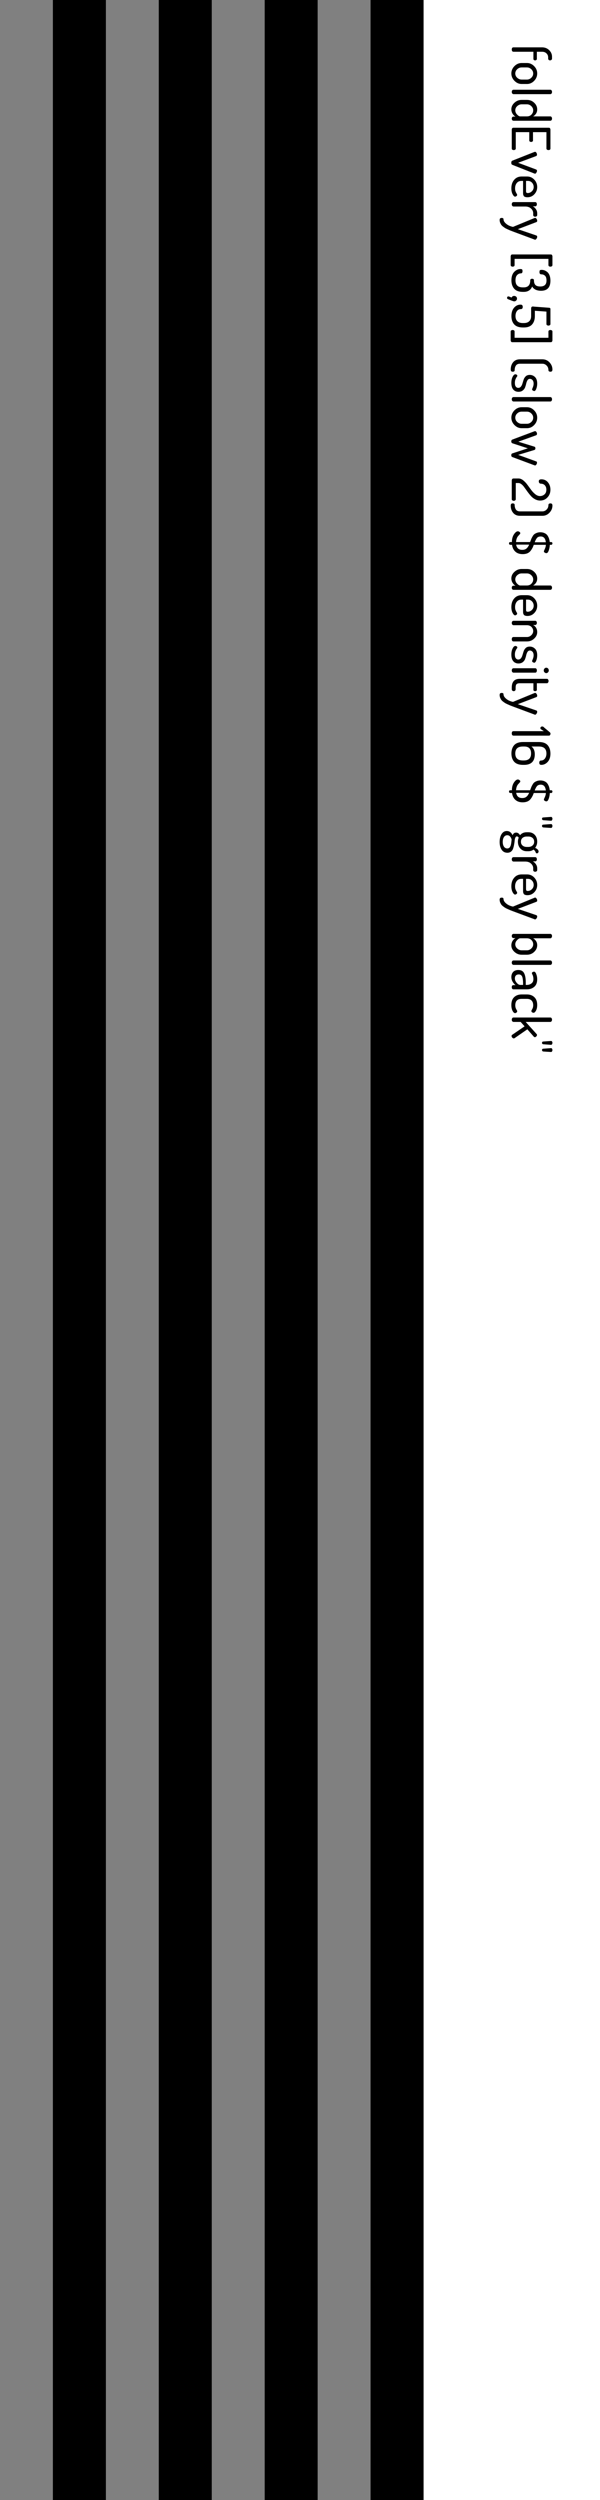 <?xml version="1.0" encoding="UTF-8"?>
<svg xmlns="http://www.w3.org/2000/svg" xmlns:xlink="http://www.w3.org/1999/xlink" width="136pt" height="566pt" viewBox="0 0 136 566" version="1.1">
<g id="surface245">
<path style=" stroke:none;fill-rule:nonzero;fill:rgb(0%,0%,0%);fill-opacity:1;" d="M 0 0 L 96 0 L 96 566 L 0 566 Z M 0 0 "/>
<path style=" stroke:none;fill-rule:nonzero;fill:rgb(50.196%,50.196%,50.196%);fill-opacity:1;" d="M 0 0 L 12 0 L 12 566 L 0 566 Z M 0 0 "/>
<path style=" stroke:none;fill-rule:nonzero;fill:rgb(0%,0%,0%);fill-opacity:1;" d="M 12 0 L 24 0 L 24 566 L 12 566 Z M 12 0 "/>
<path style=" stroke:none;fill-rule:nonzero;fill:rgb(50.196%,50.196%,50.196%);fill-opacity:1;" d="M 24 0 L 36 0 L 36 566 L 24 566 Z M 24 0 "/>
<path style=" stroke:none;fill-rule:nonzero;fill:rgb(0%,0%,0%);fill-opacity:1;" d="M 36 0 L 48 0 L 48 566 L 36 566 Z M 36 0 "/>
<path style=" stroke:none;fill-rule:nonzero;fill:rgb(50.196%,50.196%,50.196%);fill-opacity:1;" d="M 48 0 L 60 0 L 60 566 L 48 566 Z M 48 0 "/>
<path style=" stroke:none;fill-rule:nonzero;fill:rgb(0%,0%,0%);fill-opacity:1;" d="M 60 0 L 72 0 L 72 566 L 60 566 Z M 60 0 "/>
<path style=" stroke:none;fill-rule:nonzero;fill:rgb(50.196%,50.196%,50.196%);fill-opacity:1;" d="M 72 0 L 84 0 L 84 566 L 72 566 Z M 72 0 "/>
<path style=" stroke:none;fill-rule:nonzero;fill:rgb(0%,0%,0%);fill-opacity:1;" d="M 84 0 L 96 0 L 96 566 L 84 566 Z M 84 0 "/>
<path style=" stroke:none;fill-rule:nonzero;fill:rgb(0%,0%,0%);fill-opacity:1;" d="M 116.344 10.719 L 122.875 10.719 C 123.5 10.719 124.031 10.926 124.469 11.344 C 124.906 11.77 125.125 12.27 125.125 12.844 L 125.125 13.266 C 125.125 13.391 125.078 13.488 124.984 13.562 C 124.898 13.633 124.797 13.672 124.672 13.672 C 124.555 13.672 124.457 13.633 124.375 13.562 C 124.289 13.488 124.25 13.391 124.25 13.266 L 124.25 13.016 C 124.25 12.641 124.125 12.332 123.875 12.094 C 123.625 11.852 123.316 11.727 122.953 11.719 L 121.688 11.719 L 121.688 13.359 C 121.688 13.453 121.645 13.523 121.562 13.578 C 121.488 13.641 121.398 13.672 121.297 13.672 C 121.191 13.672 121.098 13.641 121.016 13.578 C 120.941 13.523 120.906 13.453 120.906 13.359 L 120.906 11.719 L 116.344 11.719 C 116.25 11.719 116.164 11.664 116.094 11.562 C 116.031 11.469 116 11.348 116 11.203 C 116 11.066 116.031 10.953 116.094 10.859 C 116.156 10.766 116.238 10.719 116.344 10.719 Z M 118.234 14.266 L 119.453 14.266 C 120.066 14.266 120.602 14.5 121.062 14.969 C 121.531 15.438 121.766 15.988 121.766 16.625 C 121.766 17.27 121.535 17.828 121.078 18.297 C 120.617 18.773 120.078 19.016 119.453 19.016 L 118.234 19.016 C 117.617 19.016 117.078 18.773 116.609 18.297 C 116.141 17.816 115.906 17.258 115.906 16.625 C 115.906 16 116.141 15.445 116.609 14.969 C 117.078 14.5 117.617 14.266 118.234 14.266 Z M 118.234 15.266 C 117.859 15.266 117.523 15.398 117.234 15.672 C 116.941 15.941 116.797 16.266 116.797 16.641 C 116.797 17.016 116.941 17.336 117.234 17.609 C 117.535 17.879 117.867 18.016 118.234 18.016 L 119.453 18.016 C 119.816 18.016 120.141 17.879 120.422 17.609 C 120.711 17.336 120.859 17.016 120.859 16.641 C 120.859 16.266 120.711 15.941 120.422 15.672 C 120.141 15.398 119.816 15.266 119.453 15.266 Z M 116.359 20.316 L 124.766 20.316 C 124.867 20.316 124.953 20.363 125.016 20.457 C 125.086 20.551 125.125 20.668 125.125 20.816 C 125.125 20.961 125.086 21.082 125.016 21.176 C 124.953 21.27 124.867 21.316 124.766 21.316 L 116.359 21.316 C 116.273 21.316 116.191 21.262 116.109 21.16 C 116.035 21.066 116 20.949 116 20.816 C 116 20.68 116.035 20.559 116.109 20.457 C 116.18 20.363 116.266 20.316 116.359 20.316 Z M 118.234 22.617 L 119.453 22.617 C 120.086 22.617 120.629 22.828 121.078 23.258 C 121.535 23.684 121.766 24.188 121.766 24.773 C 121.766 25.137 121.676 25.453 121.5 25.727 C 121.32 25.996 121.102 26.203 120.844 26.352 L 124.766 26.352 C 124.867 26.352 124.953 26.398 125.016 26.492 C 125.086 26.586 125.125 26.703 125.125 26.852 C 125.125 26.996 125.086 27.109 125.016 27.195 C 124.953 27.289 124.867 27.336 124.766 27.336 L 116.359 27.336 C 116.266 27.336 116.18 27.289 116.109 27.195 C 116.035 27.102 116 26.984 116 26.852 C 116 26.727 116.035 26.617 116.109 26.523 C 116.18 26.438 116.266 26.398 116.359 26.398 L 116.844 26.398 C 116.582 26.262 116.359 26.039 116.172 25.727 C 115.996 25.422 115.906 25.094 115.906 24.742 C 115.906 24.18 116.141 23.684 116.609 23.258 C 117.078 22.828 117.617 22.617 118.234 22.617 Z M 118.234 23.617 C 117.867 23.617 117.535 23.75 117.234 24.023 C 116.941 24.293 116.797 24.609 116.797 24.977 C 116.797 25.328 116.93 25.648 117.203 25.93 C 117.473 26.211 117.707 26.352 117.906 26.352 L 119.453 26.352 C 119.867 26.352 120.207 26.211 120.469 25.93 C 120.727 25.656 120.859 25.344 120.859 24.992 C 120.859 24.617 120.711 24.293 120.422 24.023 C 120.141 23.75 119.816 23.617 119.453 23.617 Z M 116.359 28.918 L 124.406 28.918 C 124.52 28.918 124.609 28.957 124.672 29.043 C 124.734 29.137 124.766 29.246 124.766 29.371 L 124.766 33.637 C 124.766 33.75 124.723 33.832 124.641 33.887 C 124.555 33.949 124.453 33.98 124.328 33.98 C 124.203 33.98 124.094 33.949 124 33.887 C 123.906 33.824 123.859 33.738 123.859 33.637 L 123.859 29.918 L 120.812 29.918 L 120.812 31.793 C 120.812 31.895 120.77 31.98 120.688 32.043 C 120.602 32.105 120.5 32.137 120.375 32.137 C 120.27 32.137 120.176 32.105 120.094 32.043 C 120.008 31.988 119.969 31.906 119.969 31.793 L 119.969 29.918 L 116.906 29.918 L 116.906 33.637 C 116.906 33.738 116.859 33.824 116.766 33.887 C 116.68 33.949 116.57 33.98 116.438 33.98 C 116.32 33.98 116.219 33.949 116.125 33.887 C 116.039 33.832 116 33.75 116 33.637 L 116 29.371 C 116 29.246 116.031 29.137 116.094 29.043 C 116.156 28.957 116.242 28.918 116.359 28.918 Z M 121.281 34.367 C 121.395 34.367 121.492 34.434 121.578 34.57 C 121.672 34.715 121.719 34.859 121.719 35.008 C 121.719 35.172 121.648 35.281 121.516 35.336 L 117.438 36.852 L 121.469 38.352 C 121.633 38.414 121.719 38.523 121.719 38.68 C 121.719 38.805 121.672 38.938 121.578 39.086 C 121.492 39.242 121.395 39.32 121.281 39.32 C 121.219 39.32 121.156 39.305 121.094 39.273 L 116.109 37.305 C 115.965 37.242 115.891 37.09 115.891 36.852 C 115.891 36.602 115.965 36.445 116.109 36.383 L 121.094 34.414 C 121.188 34.383 121.25 34.367 121.281 34.367 Z M 118.234 39.957 L 119.484 39.957 C 120.109 39.957 120.645 40.191 121.094 40.66 C 121.539 41.129 121.766 41.691 121.766 42.348 C 121.766 42.973 121.551 43.512 121.125 43.973 C 120.707 44.43 120.18 44.66 119.547 44.66 C 119.316 44.66 119.129 44.629 118.984 44.566 C 118.848 44.512 118.75 44.43 118.688 44.316 C 118.633 44.199 118.598 44.09 118.578 43.988 C 118.566 43.895 118.562 43.758 118.562 43.582 L 118.562 40.957 L 118.203 40.957 C 117.754 40.957 117.398 41.113 117.141 41.426 C 116.879 41.746 116.75 42.16 116.75 42.66 C 116.75 42.93 116.785 43.16 116.859 43.348 C 116.941 43.543 117.02 43.699 117.094 43.816 C 117.176 43.941 117.219 44.039 117.219 44.113 C 117.219 44.227 117.164 44.32 117.062 44.395 C 116.957 44.477 116.852 44.52 116.75 44.52 C 116.57 44.52 116.383 44.336 116.188 43.973 C 116 43.605 115.906 43.16 115.906 42.629 C 115.906 41.848 116.117 41.207 116.547 40.707 C 116.973 40.207 117.535 39.957 118.234 39.957 Z M 119.234 40.957 L 119.234 43.176 C 119.234 43.383 119.258 43.523 119.312 43.598 C 119.363 43.668 119.461 43.707 119.609 43.707 C 119.973 43.707 120.289 43.57 120.562 43.301 C 120.832 43.039 120.969 42.723 120.969 42.348 C 120.969 41.961 120.844 41.633 120.594 41.363 C 120.344 41.09 120.031 40.957 119.656 40.957 Z M 116.359 45.754 L 121.344 45.754 C 121.445 45.754 121.531 45.801 121.594 45.895 C 121.656 45.988 121.688 46.105 121.688 46.254 C 121.688 46.379 121.656 46.48 121.594 46.566 C 121.531 46.66 121.445 46.707 121.344 46.707 L 120.781 46.707 C 121.051 46.852 121.281 47.066 121.469 47.348 C 121.664 47.629 121.766 47.941 121.766 48.285 L 121.766 48.691 C 121.766 48.793 121.719 48.883 121.625 48.957 C 121.531 49.027 121.422 49.066 121.297 49.066 C 121.18 49.066 121.078 49.027 120.984 48.957 C 120.898 48.883 120.859 48.793 120.859 48.691 L 120.859 48.285 C 120.859 47.867 120.691 47.508 120.359 47.207 C 120.035 46.902 119.613 46.754 119.094 46.754 L 116.359 46.754 C 116.273 46.754 116.191 46.699 116.109 46.598 C 116.035 46.504 116 46.387 116 46.254 C 116 46.117 116.035 45.996 116.109 45.895 C 116.18 45.801 116.266 45.754 116.359 45.754 Z M 121.281 49.32 C 121.406 49.32 121.516 49.391 121.609 49.539 C 121.711 49.684 121.766 49.828 121.766 49.977 C 121.766 50.141 121.695 50.246 121.562 50.289 L 117.375 51.883 L 121.562 53.305 C 121.695 53.367 121.766 53.469 121.766 53.617 C 121.766 53.75 121.711 53.891 121.609 54.039 C 121.516 54.195 121.398 54.273 121.266 54.273 C 121.223 54.273 121.18 54.258 121.141 54.227 L 116.266 52.414 L 115.656 52.18 C 115.555 52.137 115.367 52.055 115.094 51.93 C 114.824 51.812 114.625 51.715 114.5 51.633 C 114.375 51.559 114.219 51.449 114.031 51.305 C 113.836 51.156 113.695 51.016 113.609 50.883 C 113.516 50.746 113.434 50.586 113.359 50.398 C 113.289 50.211 113.25 50.012 113.25 49.805 C 113.25 49.492 113.402 49.336 113.703 49.336 C 113.984 49.336 114.125 49.43 114.125 49.617 C 114.125 49.98 114.328 50.328 114.734 50.664 C 115.141 51.008 115.656 51.242 116.281 51.367 L 121.141 49.367 C 121.191 49.336 121.238 49.32 121.281 49.32 Z M 116.094 57.605 L 124.875 57.605 C 124.977 57.605 125.062 57.652 125.125 57.746 C 125.188 57.84 125.219 57.941 125.219 58.059 L 125.219 60.027 C 125.219 60.129 125.172 60.215 125.078 60.277 C 124.992 60.34 124.891 60.371 124.766 60.371 C 124.641 60.371 124.531 60.34 124.438 60.277 C 124.352 60.215 124.312 60.129 124.312 60.027 L 124.312 58.605 L 116.641 58.605 L 116.641 60.027 C 116.641 60.129 116.598 60.215 116.516 60.277 C 116.43 60.34 116.32 60.371 116.188 60.371 C 116.07 60.371 115.977 60.34 115.891 60.277 C 115.797 60.215 115.75 60.129 115.75 60.027 L 115.75 58.059 C 115.75 57.941 115.781 57.84 115.844 57.746 C 115.906 57.652 115.992 57.605 116.094 57.605 Z M 117.969 60.906 C 118.156 60.906 118.281 60.938 118.344 61 C 118.406 61.07 118.438 61.195 118.438 61.375 C 118.438 61.562 118.406 61.691 118.344 61.766 C 118.281 61.848 118.18 61.891 118.047 61.891 C 117.734 61.891 117.453 62.02 117.203 62.281 C 116.961 62.539 116.844 62.938 116.844 63.469 C 116.844 64.531 117.395 65.062 118.5 65.062 L 118.719 65.062 C 119.695 65.062 120.188 64.531 120.188 63.469 C 120.188 63.227 120.328 63.109 120.609 63.109 C 120.891 63.109 121.031 63.227 121.031 63.469 C 121.031 63.926 121.133 64.27 121.344 64.5 C 121.551 64.738 121.926 64.859 122.469 64.859 C 123.406 64.859 123.875 64.41 123.875 63.516 C 123.875 62.992 123.758 62.629 123.531 62.422 C 123.301 62.211 123.031 62.109 122.719 62.109 C 122.426 62.109 122.281 61.945 122.281 61.625 C 122.281 61.406 122.312 61.258 122.375 61.188 C 122.445 61.125 122.582 61.094 122.781 61.094 C 122.988 61.094 123.195 61.129 123.406 61.203 C 123.625 61.285 123.836 61.41 124.047 61.578 C 124.254 61.742 124.426 61.992 124.562 62.328 C 124.695 62.672 124.766 63.07 124.766 63.531 C 124.766 65.062 124.055 65.828 122.641 65.828 C 122.141 65.828 121.711 65.738 121.359 65.562 C 121.016 65.383 120.77 65.148 120.625 64.859 C 120.301 65.672 119.664 66.078 118.719 66.078 L 118.5 66.078 C 117.613 66.078 116.961 65.836 116.547 65.359 C 116.129 64.879 115.922 64.25 115.922 63.469 C 115.922 62.633 116.129 62 116.547 61.562 C 116.973 61.125 117.445 60.906 117.969 60.906 Z M 116.547 66.992 C 116.723 66.992 116.875 67.047 117 67.164 C 117.125 67.277 117.188 67.422 117.188 67.602 C 117.188 67.766 117.125 67.914 117 68.039 C 116.883 68.164 116.734 68.227 116.547 68.227 C 116.41 68.227 115.93 68.055 115.094 67.711 C 114.992 67.656 114.938 67.57 114.938 67.445 C 114.938 67.352 114.965 67.266 115.016 67.195 C 115.07 67.133 115.137 67.102 115.219 67.102 C 115.273 67.102 115.32 67.105 115.359 67.117 L 115.969 67.367 C 116.07 67.117 116.266 66.992 116.547 66.992 Z M 118 68.965 C 118.32 68.965 118.484 69.129 118.484 69.465 C 118.484 69.809 118.348 69.98 118.078 69.98 C 117.691 69.98 117.391 70.125 117.172 70.418 C 116.953 70.719 116.844 71.094 116.844 71.543 C 116.844 72.051 116.984 72.441 117.266 72.715 C 117.547 72.996 117.961 73.137 118.516 73.137 L 118.75 73.137 C 119.289 73.137 119.695 72.996 119.969 72.715 C 120.25 72.441 120.391 72.059 120.391 71.559 L 120.391 69.855 C 120.391 69.543 120.52 69.387 120.781 69.387 C 120.863 69.387 120.953 69.395 121.047 69.418 L 124.406 69.668 C 124.645 69.676 124.766 69.766 124.766 69.934 L 124.766 73.387 C 124.766 73.488 124.719 73.566 124.625 73.621 C 124.539 73.684 124.438 73.715 124.312 73.715 C 124.195 73.715 124.094 73.684 124 73.621 C 123.906 73.566 123.859 73.488 123.859 73.387 L 123.859 70.543 L 121.234 70.355 L 121.234 71.559 C 121.234 72.34 121.031 72.965 120.625 73.434 C 120.227 73.902 119.602 74.137 118.75 74.137 L 118.516 74.137 C 117.629 74.137 116.973 73.902 116.547 73.434 C 116.129 72.965 115.922 72.34 115.922 71.559 C 115.922 70.754 116.125 70.121 116.531 69.652 C 116.938 69.191 117.426 68.965 118 68.965 Z M 116.188 74.707 C 116.32 74.707 116.43 74.738 116.516 74.801 C 116.598 74.863 116.641 74.945 116.641 75.051 L 116.641 76.473 L 124.312 76.473 L 124.312 75.051 C 124.312 74.945 124.352 74.863 124.438 74.801 C 124.531 74.738 124.641 74.707 124.766 74.707 C 124.891 74.707 124.992 74.738 125.078 74.801 C 125.172 74.863 125.219 74.945 125.219 75.051 L 125.219 77.02 C 125.219 77.145 125.188 77.246 125.125 77.332 C 125.062 77.426 124.977 77.473 124.875 77.473 L 116.094 77.473 C 115.992 77.473 115.906 77.426 115.844 77.332 C 115.781 77.246 115.75 77.145 115.75 77.02 L 115.75 75.051 C 115.75 74.945 115.797 74.863 115.891 74.801 C 115.977 74.738 116.07 74.707 116.188 74.707 Z M 117.859 81.344 L 122.953 81.344 C 123.578 81.344 124.109 81.57 124.547 82.031 C 124.992 82.5 125.219 83.047 125.219 83.672 C 125.219 83.992 125.066 84.156 124.766 84.156 C 124.629 84.156 124.52 84.125 124.438 84.062 C 124.352 84 124.312 83.914 124.312 83.812 C 124.312 83.375 124.172 83.02 123.891 82.75 C 123.617 82.477 123.305 82.344 122.953 82.344 L 117.859 82.344 C 117.422 82.344 117.109 82.488 116.922 82.781 C 116.742 83.07 116.656 83.414 116.656 83.812 C 116.656 84.039 116.504 84.156 116.203 84.156 C 115.914 84.156 115.766 83.984 115.766 83.641 C 115.766 82.992 115.949 82.445 116.312 82 C 116.676 81.562 117.191 81.344 117.859 81.344 Z M 116.812 84.734 C 116.914 84.734 117.016 84.766 117.109 84.828 C 117.211 84.898 117.266 84.984 117.266 85.078 C 117.266 85.141 117.219 85.227 117.125 85.344 C 117.031 85.469 116.938 85.645 116.844 85.875 C 116.75 86.102 116.703 86.367 116.703 86.672 C 116.703 87.066 116.773 87.352 116.922 87.531 C 117.066 87.719 117.25 87.812 117.469 87.812 C 117.727 87.812 117.938 87.707 118.094 87.5 C 118.25 87.301 118.363 87.055 118.438 86.766 C 118.52 86.484 118.609 86.195 118.703 85.906 C 118.805 85.625 118.969 85.379 119.188 85.172 C 119.414 84.973 119.711 84.875 120.078 84.875 C 120.535 84.875 120.93 85.035 121.266 85.359 C 121.598 85.68 121.766 86.176 121.766 86.844 C 121.766 87.27 121.695 87.656 121.562 88 C 121.426 88.352 121.273 88.531 121.109 88.531 C 121.016 88.531 120.906 88.492 120.781 88.422 C 120.664 88.348 120.609 88.254 120.609 88.141 C 120.609 88.109 120.664 87.953 120.781 87.672 C 120.895 87.398 120.953 87.129 120.953 86.859 C 120.953 86.492 120.863 86.219 120.688 86.031 C 120.52 85.852 120.328 85.766 120.109 85.766 C 119.891 85.766 119.711 85.863 119.578 86.062 C 119.453 86.258 119.352 86.504 119.281 86.797 C 119.219 87.098 119.133 87.391 119.031 87.672 C 118.926 87.961 118.742 88.207 118.484 88.406 C 118.234 88.602 117.91 88.703 117.516 88.703 C 117.016 88.703 116.617 88.523 116.328 88.172 C 116.047 87.828 115.906 87.336 115.906 86.703 C 115.906 86.16 116 85.695 116.188 85.312 C 116.383 84.926 116.594 84.734 116.812 84.734 Z M 116.359 89.895 L 124.766 89.895 C 124.867 89.895 124.953 89.941 125.016 90.035 C 125.086 90.129 125.125 90.246 125.125 90.395 C 125.125 90.539 125.086 90.66 125.016 90.754 C 124.953 90.848 124.867 90.895 124.766 90.895 L 116.359 90.895 C 116.273 90.895 116.191 90.84 116.109 90.738 C 116.035 90.645 116 90.527 116 90.395 C 116 90.258 116.035 90.137 116.109 90.035 C 116.18 89.941 116.266 89.895 116.359 89.895 Z M 118.234 92.191 L 119.453 92.191 C 120.066 92.191 120.602 92.426 121.062 92.895 C 121.531 93.363 121.766 93.914 121.766 94.551 C 121.766 95.195 121.535 95.754 121.078 96.223 C 120.617 96.699 120.078 96.941 119.453 96.941 L 118.234 96.941 C 117.617 96.941 117.078 96.699 116.609 96.223 C 116.141 95.742 115.906 95.184 115.906 94.551 C 115.906 93.926 116.141 93.371 116.609 92.895 C 117.078 92.426 117.617 92.191 118.234 92.191 Z M 118.234 93.191 C 117.859 93.191 117.523 93.324 117.234 93.598 C 116.941 93.867 116.797 94.191 116.797 94.566 C 116.797 94.941 116.941 95.262 117.234 95.535 C 117.535 95.805 117.867 95.941 118.234 95.941 L 119.453 95.941 C 119.816 95.941 120.141 95.805 120.422 95.535 C 120.711 95.262 120.859 94.941 120.859 94.566 C 120.859 94.191 120.711 93.867 120.422 93.598 C 120.141 93.324 119.816 93.191 119.453 93.191 Z M 121.281 97.605 C 121.395 97.605 121.492 97.668 121.578 97.793 C 121.672 97.926 121.719 98.066 121.719 98.215 C 121.719 98.379 121.648 98.488 121.516 98.543 L 117.484 99.996 L 121.125 101.121 C 121.281 101.172 121.359 101.297 121.359 101.496 C 121.359 101.691 121.281 101.816 121.125 101.871 L 117.453 102.98 L 121.516 104.449 C 121.648 104.48 121.719 104.578 121.719 104.746 C 121.719 104.891 121.672 105.031 121.578 105.168 C 121.492 105.301 121.395 105.371 121.281 105.371 C 121.219 105.371 121.156 105.355 121.094 105.324 L 116.109 103.465 C 115.965 103.402 115.891 103.266 115.891 103.059 C 115.891 102.84 115.965 102.703 116.109 102.652 L 119.641 101.496 L 116.141 100.355 C 115.977 100.293 115.891 100.145 115.891 99.918 C 115.891 99.707 115.977 99.574 116.141 99.512 L 121.094 97.652 C 121.188 97.621 121.25 97.605 121.281 97.605 Z M 116.359 108.324 L 117.531 108.324 C 117.883 108.324 118.234 108.457 118.578 108.73 C 118.93 109.012 119.25 109.344 119.531 109.73 L 120.391 110.902 C 120.672 111.285 120.984 111.613 121.328 111.887 C 121.68 112.168 122.035 112.309 122.391 112.309 C 122.773 112.309 123.113 112.184 123.406 111.934 C 123.695 111.684 123.844 111.324 123.844 110.855 C 123.844 110.449 123.727 110.121 123.5 109.871 C 123.27 109.621 122.945 109.496 122.531 109.496 C 122.426 109.496 122.332 109.441 122.25 109.34 C 122.164 109.246 122.125 109.121 122.125 108.965 C 122.125 108.66 122.32 108.512 122.719 108.512 C 123.32 108.512 123.812 108.734 124.188 109.184 C 124.57 109.641 124.766 110.199 124.766 110.855 C 124.766 111.551 124.539 112.137 124.094 112.605 C 123.656 113.082 123.102 113.324 122.438 113.324 C 122.031 113.324 121.645 113.223 121.281 113.027 C 120.914 112.828 120.602 112.582 120.344 112.293 C 120.082 112 119.828 111.684 119.578 111.34 L 118.891 110.387 C 118.691 110.094 118.473 109.848 118.234 109.652 C 117.992 109.453 117.758 109.355 117.531 109.355 L 116.906 109.355 L 116.906 113.043 C 116.906 113.137 116.859 113.215 116.766 113.277 C 116.68 113.348 116.578 113.387 116.453 113.387 C 116.336 113.387 116.234 113.348 116.141 113.277 C 116.047 113.215 116 113.137 116 113.043 L 116 108.777 C 116 108.672 116.031 108.566 116.094 108.465 C 116.164 108.371 116.254 108.324 116.359 108.324 Z M 116.203 113.961 C 116.504 113.961 116.656 114.074 116.656 114.305 C 116.656 114.699 116.742 115.043 116.922 115.336 C 117.109 115.625 117.422 115.773 117.859 115.773 L 122.953 115.773 C 123.305 115.773 123.617 115.637 123.891 115.367 C 124.172 115.094 124.312 114.742 124.312 114.305 C 124.312 114.199 124.352 114.117 124.438 114.055 C 124.52 113.992 124.629 113.961 124.766 113.961 C 125.066 113.961 125.219 114.121 125.219 114.445 C 125.219 115.07 124.992 115.609 124.547 116.07 C 124.109 116.539 123.578 116.773 122.953 116.773 L 117.859 116.773 C 117.191 116.773 116.676 116.547 116.312 116.102 C 115.949 115.664 115.766 115.117 115.766 114.461 C 115.766 114.125 115.914 113.961 116.203 113.961 Z M 117.375 120.281 C 117.508 120.281 117.633 120.328 117.75 120.422 C 117.875 120.516 117.938 120.613 117.938 120.719 C 117.938 120.781 117.883 120.867 117.781 120.984 C 117.688 121.098 117.582 121.211 117.469 121.328 C 117.352 121.441 117.242 121.625 117.141 121.875 C 117.047 122.125 116.988 122.406 116.969 122.719 L 120.156 122.719 L 120.406 122.062 C 120.457 121.914 120.551 121.723 120.688 121.484 C 120.82 121.242 120.957 121.066 121.094 120.953 C 121.238 120.836 121.43 120.734 121.672 120.641 C 121.91 120.547 122.176 120.5 122.469 120.5 C 122.832 120.5 123.148 120.562 123.422 120.688 C 123.703 120.812 123.922 120.984 124.078 121.203 C 124.234 121.43 124.352 121.664 124.438 121.906 C 124.52 122.156 124.578 122.426 124.609 122.719 L 124.969 122.719 C 125.031 122.719 125.086 122.742 125.141 122.797 C 125.191 122.859 125.219 122.938 125.219 123.031 C 125.219 123.102 125.191 123.172 125.141 123.234 C 125.086 123.305 125.031 123.344 124.969 123.344 L 124.625 123.344 C 124.602 123.82 124.52 124.254 124.375 124.641 C 124.238 125.035 124.062 125.234 123.844 125.234 C 123.727 125.234 123.602 125.191 123.469 125.109 C 123.344 125.035 123.281 124.93 123.281 124.797 C 123.281 124.766 123.348 124.598 123.484 124.297 C 123.629 124.004 123.711 123.688 123.734 123.344 L 120.984 123.344 C 120.879 123.656 120.77 123.91 120.656 124.109 C 120.551 124.316 120.406 124.535 120.219 124.766 C 120.031 124.992 119.789 125.164 119.5 125.281 C 119.207 125.395 118.863 125.453 118.469 125.453 C 117.77 125.453 117.211 125.258 116.797 124.875 C 116.391 124.5 116.145 123.988 116.062 123.344 L 115.625 123.344 C 115.562 123.344 115.508 123.305 115.453 123.234 C 115.402 123.172 115.375 123.102 115.375 123.031 C 115.375 122.938 115.402 122.859 115.453 122.797 C 115.508 122.742 115.562 122.719 115.625 122.719 L 116.031 122.719 C 116.031 122.031 116.18 121.453 116.484 120.984 C 116.797 120.516 117.094 120.281 117.375 120.281 Z M 122.562 121.453 C 122.188 121.453 121.906 121.562 121.719 121.781 C 121.531 122 121.359 122.328 121.203 122.766 L 123.719 122.766 C 123.625 121.891 123.238 121.453 122.562 121.453 Z M 117 123.297 C 117.125 124.086 117.582 124.484 118.375 124.484 C 118.789 124.484 119.113 124.379 119.344 124.172 C 119.582 123.973 119.781 123.68 119.938 123.297 Z M 118.234 128.816 L 119.453 128.816 C 120.086 128.816 120.629 129.027 121.078 129.457 C 121.535 129.883 121.766 130.387 121.766 130.973 C 121.766 131.336 121.676 131.652 121.5 131.926 C 121.32 132.195 121.102 132.402 120.844 132.551 L 124.766 132.551 C 124.867 132.551 124.953 132.598 125.016 132.691 C 125.086 132.785 125.125 132.902 125.125 133.051 C 125.125 133.195 125.086 133.309 125.016 133.395 C 124.953 133.488 124.867 133.535 124.766 133.535 L 116.359 133.535 C 116.266 133.535 116.18 133.488 116.109 133.395 C 116.035 133.301 116 133.184 116 133.051 C 116 132.926 116.035 132.816 116.109 132.723 C 116.18 132.637 116.266 132.598 116.359 132.598 L 116.844 132.598 C 116.582 132.461 116.359 132.238 116.172 131.926 C 115.996 131.621 115.906 131.293 115.906 130.941 C 115.906 130.379 116.141 129.883 116.609 129.457 C 117.078 129.027 117.617 128.816 118.234 128.816 Z M 118.234 129.816 C 117.867 129.816 117.535 129.949 117.234 130.223 C 116.941 130.492 116.797 130.809 116.797 131.176 C 116.797 131.527 116.93 131.848 117.203 132.129 C 117.473 132.41 117.707 132.551 117.906 132.551 L 119.453 132.551 C 119.867 132.551 120.207 132.41 120.469 132.129 C 120.727 131.855 120.859 131.543 120.859 131.191 C 120.859 130.816 120.711 130.492 120.422 130.223 C 120.141 129.949 119.816 129.816 119.453 129.816 Z M 118.234 134.746 L 119.484 134.746 C 120.109 134.746 120.645 134.98 121.094 135.449 C 121.539 135.918 121.766 136.48 121.766 137.137 C 121.766 137.762 121.551 138.301 121.125 138.762 C 120.707 139.219 120.18 139.449 119.547 139.449 C 119.316 139.449 119.129 139.418 118.984 139.355 C 118.848 139.301 118.75 139.219 118.688 139.105 C 118.633 138.988 118.598 138.879 118.578 138.777 C 118.566 138.684 118.562 138.547 118.562 138.371 L 118.562 135.746 L 118.203 135.746 C 117.754 135.746 117.398 135.902 117.141 136.215 C 116.879 136.535 116.75 136.949 116.75 137.449 C 116.75 137.719 116.785 137.949 116.859 138.137 C 116.941 138.332 117.02 138.488 117.094 138.605 C 117.176 138.73 117.219 138.828 117.219 138.902 C 117.219 139.016 117.164 139.109 117.062 139.184 C 116.957 139.266 116.852 139.309 116.75 139.309 C 116.57 139.309 116.383 139.125 116.188 138.762 C 116 138.395 115.906 137.949 115.906 137.418 C 115.906 136.637 116.117 135.996 116.547 135.496 C 116.973 134.996 117.535 134.746 118.234 134.746 Z M 119.234 135.746 L 119.234 137.965 C 119.234 138.172 119.258 138.312 119.312 138.387 C 119.363 138.457 119.461 138.496 119.609 138.496 C 119.973 138.496 120.289 138.359 120.562 138.09 C 120.832 137.828 120.969 137.512 120.969 137.137 C 120.969 136.75 120.844 136.422 120.594 136.152 C 120.344 135.879 120.031 135.746 119.656 135.746 Z M 116.359 140.543 L 121.344 140.543 C 121.445 140.543 121.531 140.59 121.594 140.684 C 121.656 140.777 121.688 140.895 121.688 141.043 C 121.688 141.156 121.648 141.262 121.578 141.355 C 121.516 141.449 121.438 141.496 121.344 141.496 L 120.844 141.496 C 121.102 141.621 121.32 141.824 121.5 142.105 C 121.676 142.395 121.766 142.73 121.766 143.105 C 121.766 143.668 121.535 144.156 121.078 144.574 C 120.629 145 120.086 145.215 119.453 145.215 L 116.359 145.215 C 116.242 145.215 116.156 145.16 116.094 145.059 C 116.031 144.965 116 144.848 116 144.715 C 116 144.59 116.031 144.473 116.094 144.371 C 116.156 144.266 116.242 144.215 116.359 144.215 L 119.453 144.215 C 119.816 144.215 120.141 144.078 120.422 143.809 C 120.711 143.535 120.859 143.219 120.859 142.855 C 120.859 142.512 120.727 142.203 120.469 141.934 C 120.207 141.672 119.867 141.543 119.453 141.543 L 116.359 141.543 C 116.273 141.543 116.191 141.488 116.109 141.387 C 116.035 141.281 116 141.168 116 141.043 C 116 140.906 116.035 140.785 116.109 140.684 C 116.18 140.59 116.266 140.543 116.359 140.543 Z M 116.812 146.238 C 116.914 146.238 117.016 146.27 117.109 146.332 C 117.211 146.402 117.266 146.488 117.266 146.582 C 117.266 146.645 117.219 146.73 117.125 146.848 C 117.031 146.973 116.938 147.148 116.844 147.379 C 116.75 147.605 116.703 147.871 116.703 148.176 C 116.703 148.57 116.773 148.855 116.922 149.035 C 117.066 149.223 117.25 149.316 117.469 149.316 C 117.727 149.316 117.938 149.211 118.094 149.004 C 118.25 148.805 118.363 148.559 118.438 148.27 C 118.52 147.988 118.609 147.699 118.703 147.41 C 118.805 147.129 118.969 146.883 119.188 146.676 C 119.414 146.477 119.711 146.379 120.078 146.379 C 120.535 146.379 120.93 146.539 121.266 146.863 C 121.598 147.184 121.766 147.68 121.766 148.348 C 121.766 148.773 121.695 149.16 121.562 149.504 C 121.426 149.855 121.273 150.035 121.109 150.035 C 121.016 150.035 120.906 149.996 120.781 149.926 C 120.664 149.852 120.609 149.758 120.609 149.645 C 120.609 149.613 120.664 149.457 120.781 149.176 C 120.895 148.902 120.953 148.633 120.953 148.363 C 120.953 147.996 120.863 147.723 120.688 147.535 C 120.52 147.355 120.328 147.27 120.109 147.27 C 119.891 147.27 119.711 147.367 119.578 147.566 C 119.453 147.762 119.352 148.008 119.281 148.301 C 119.219 148.602 119.133 148.895 119.031 149.176 C 118.926 149.465 118.742 149.711 118.484 149.91 C 118.234 150.105 117.91 150.207 117.516 150.207 C 117.016 150.207 116.617 150.027 116.328 149.676 C 116.047 149.332 115.906 148.84 115.906 148.207 C 115.906 147.664 116 147.199 116.188 146.816 C 116.383 146.43 116.594 146.238 116.812 146.238 Z M 123.422 151.348 C 123.535 151.223 123.664 151.16 123.812 151.16 C 123.969 151.16 124.102 151.215 124.219 151.332 C 124.332 151.457 124.391 151.605 124.391 151.785 C 124.391 151.949 124.332 152.09 124.219 152.207 C 124.102 152.332 123.969 152.395 123.812 152.395 C 123.664 152.395 123.535 152.332 123.422 152.207 C 123.305 152.09 123.25 151.949 123.25 151.785 C 123.25 151.617 123.305 151.473 123.422 151.348 Z M 116.359 151.285 L 121.344 151.285 C 121.445 151.285 121.531 151.332 121.594 151.426 C 121.656 151.527 121.688 151.648 121.688 151.785 C 121.688 151.93 121.656 152.051 121.594 152.145 C 121.531 152.238 121.445 152.285 121.344 152.285 L 116.359 152.285 C 116.273 152.285 116.191 152.23 116.109 152.129 C 116.035 152.035 116 151.918 116 151.785 C 116 151.648 116.035 151.527 116.109 151.426 C 116.18 151.332 116.266 151.285 116.359 151.285 Z M 117.812 153.68 L 123.984 153.68 C 124.086 153.68 124.172 153.73 124.234 153.836 C 124.305 153.938 124.344 154.047 124.344 154.164 C 124.344 154.297 124.305 154.418 124.234 154.523 C 124.172 154.625 124.086 154.68 123.984 154.68 L 121.688 154.68 L 121.688 156.18 C 121.688 156.273 121.645 156.344 121.562 156.398 C 121.488 156.449 121.398 156.477 121.297 156.477 C 121.191 156.477 121.098 156.449 121.016 156.398 C 120.941 156.344 120.906 156.273 120.906 156.18 L 120.906 154.68 L 117.812 154.68 C 117.469 154.68 117.223 154.75 117.078 154.898 C 116.941 155.043 116.875 155.297 116.875 155.664 L 116.875 156.039 C 116.875 156.172 116.832 156.277 116.75 156.352 C 116.664 156.434 116.562 156.477 116.438 156.477 C 116.32 156.477 116.219 156.434 116.125 156.352 C 116.039 156.266 116 156.164 116 156.039 L 116 155.664 C 116 154.34 116.602 153.68 117.812 153.68 Z M 121.281 156.855 C 121.406 156.855 121.516 156.926 121.609 157.074 C 121.711 157.219 121.766 157.363 121.766 157.512 C 121.766 157.676 121.695 157.781 121.562 157.824 L 117.375 159.418 L 121.562 160.84 C 121.695 160.902 121.766 161.004 121.766 161.152 C 121.766 161.285 121.711 161.426 121.609 161.574 C 121.516 161.73 121.398 161.809 121.266 161.809 C 121.223 161.809 121.18 161.793 121.141 161.762 L 116.266 159.949 L 115.656 159.715 C 115.555 159.672 115.367 159.59 115.094 159.465 C 114.824 159.348 114.625 159.25 114.5 159.168 C 114.375 159.094 114.219 158.984 114.031 158.84 C 113.836 158.691 113.695 158.551 113.609 158.418 C 113.516 158.281 113.434 158.121 113.359 157.934 C 113.289 157.746 113.25 157.547 113.25 157.34 C 113.25 157.027 113.402 156.871 113.703 156.871 C 113.984 156.871 114.125 156.965 114.125 157.152 C 114.125 157.516 114.328 157.863 114.734 158.199 C 115.141 158.543 115.656 158.777 116.281 158.902 L 121.141 156.902 C 121.191 156.871 121.238 156.855 121.281 156.855 Z M 122.906 164.465 C 123.07 164.465 123.207 164.535 123.312 164.684 L 124.625 165.777 C 124.727 165.879 124.781 165.984 124.781 166.09 C 124.781 166.203 124.75 166.309 124.688 166.402 C 124.625 166.496 124.535 166.543 124.422 166.543 L 116.359 166.543 C 116.242 166.543 116.156 166.488 116.094 166.387 C 116.031 166.293 116 166.172 116 166.027 C 116 165.891 116.031 165.77 116.094 165.668 C 116.156 165.574 116.242 165.527 116.359 165.527 L 123.266 165.527 L 122.609 165.09 C 122.523 165.004 122.484 164.922 122.484 164.84 C 122.484 164.734 122.523 164.645 122.609 164.574 C 122.691 164.5 122.789 164.465 122.906 164.465 Z M 118.547 167.988 L 122.156 167.988 C 123.062 167.988 123.723 168.227 124.141 168.707 C 124.555 169.184 124.766 169.82 124.766 170.613 C 124.766 171.414 124.555 172.039 124.141 172.488 C 123.734 172.934 123.25 173.16 122.688 173.16 C 122.383 173.16 122.234 173.004 122.234 172.691 C 122.234 172.348 122.367 172.176 122.641 172.176 C 123.004 172.176 123.297 172.023 123.516 171.723 C 123.742 171.418 123.859 171.043 123.859 170.598 C 123.859 169.535 123.289 169.004 122.156 169.004 L 120.469 169.004 C 120.969 169.387 121.219 169.973 121.219 170.754 C 121.219 172.355 120.41 173.16 118.797 173.16 L 118.547 173.16 C 117.641 173.16 116.973 172.926 116.547 172.457 C 116.129 171.988 115.922 171.363 115.922 170.582 C 115.922 169.801 116.129 169.168 116.547 168.691 C 116.973 168.223 117.641 167.988 118.547 167.988 Z M 118.5 169.004 C 117.363 169.004 116.797 169.527 116.797 170.582 C 116.797 171.633 117.363 172.16 118.5 172.16 L 118.75 172.16 C 119.832 172.16 120.375 171.633 120.375 170.582 C 120.375 169.527 119.867 169.004 118.859 169.004 Z M 117.375 176.469 C 117.508 176.469 117.633 176.516 117.75 176.609 C 117.875 176.703 117.938 176.801 117.938 176.906 C 117.938 176.969 117.883 177.055 117.781 177.172 C 117.688 177.285 117.582 177.398 117.469 177.516 C 117.352 177.629 117.242 177.812 117.141 178.062 C 117.047 178.312 116.988 178.594 116.969 178.906 L 120.156 178.906 L 120.406 178.25 C 120.457 178.102 120.551 177.91 120.688 177.672 C 120.82 177.43 120.957 177.254 121.094 177.141 C 121.238 177.023 121.43 176.922 121.672 176.828 C 121.91 176.734 122.176 176.688 122.469 176.688 C 122.832 176.688 123.148 176.75 123.422 176.875 C 123.703 177 123.922 177.172 124.078 177.391 C 124.234 177.617 124.352 177.852 124.438 178.094 C 124.52 178.344 124.578 178.613 124.609 178.906 L 124.969 178.906 C 125.031 178.906 125.086 178.93 125.141 178.984 C 125.191 179.047 125.219 179.125 125.219 179.219 C 125.219 179.289 125.191 179.359 125.141 179.422 C 125.086 179.492 125.031 179.531 124.969 179.531 L 124.625 179.531 C 124.602 180.008 124.52 180.441 124.375 180.828 C 124.238 181.223 124.062 181.422 123.844 181.422 C 123.727 181.422 123.602 181.379 123.469 181.297 C 123.344 181.223 123.281 181.117 123.281 180.984 C 123.281 180.953 123.348 180.785 123.484 180.484 C 123.629 180.191 123.711 179.875 123.734 179.531 L 120.984 179.531 C 120.879 179.844 120.77 180.098 120.656 180.297 C 120.551 180.504 120.406 180.723 120.219 180.953 C 120.031 181.18 119.789 181.352 119.5 181.469 C 119.207 181.582 118.863 181.641 118.469 181.641 C 117.77 181.641 117.211 181.445 116.797 181.062 C 116.391 180.688 116.145 180.176 116.062 179.531 L 115.625 179.531 C 115.562 179.531 115.508 179.492 115.453 179.422 C 115.402 179.359 115.375 179.289 115.375 179.219 C 115.375 179.125 115.402 179.047 115.453 178.984 C 115.508 178.93 115.562 178.906 115.625 178.906 L 116.031 178.906 C 116.031 178.219 116.18 177.641 116.484 177.172 C 116.797 176.703 117.094 176.469 117.375 176.469 Z M 122.562 177.641 C 122.188 177.641 121.906 177.75 121.719 177.969 C 121.531 178.188 121.359 178.516 121.203 178.953 L 123.719 178.953 C 123.625 178.078 123.238 177.641 122.562 177.641 Z M 117 179.484 C 117.125 180.273 117.582 180.672 118.375 180.672 C 118.789 180.672 119.113 180.566 119.344 180.359 C 119.582 180.16 119.781 179.867 119.938 179.484 Z M 124.922 184.938 C 125.004 184.938 125.07 184.977 125.125 185.062 C 125.188 185.156 125.219 185.254 125.219 185.359 C 125.219 185.473 125.188 185.578 125.125 185.672 C 125.07 185.766 125.004 185.812 124.922 185.812 L 123.172 185.688 C 123.086 185.688 123.016 185.66 122.953 185.609 C 122.891 185.555 122.859 185.477 122.859 185.375 C 122.859 185.164 122.961 185.062 123.172 185.062 Z M 124.922 186.562 C 125.004 186.562 125.07 186.602 125.125 186.688 C 125.188 186.781 125.219 186.883 125.219 187 C 125.219 187.113 125.188 187.211 125.125 187.297 C 125.07 187.391 125.004 187.438 124.922 187.438 L 123.172 187.328 C 123.086 187.328 123.016 187.297 122.953 187.234 C 122.891 187.18 122.859 187.102 122.859 187 C 122.859 186.789 122.961 186.688 123.172 186.688 Z M 114.875 188.133 C 115.461 188.133 115.898 188.453 116.188 189.102 C 116.332 188.695 116.598 188.492 116.984 188.492 C 117.348 188.492 117.645 188.688 117.875 189.086 C 118.238 188.637 118.742 188.414 119.391 188.414 L 119.781 188.414 C 120.363 188.414 120.836 188.605 121.203 188.992 C 121.578 189.387 121.766 189.902 121.766 190.539 C 121.766 191.078 121.609 191.547 121.297 191.945 C 121.816 192.184 122.078 192.453 122.078 192.758 C 122.078 192.891 122.035 192.996 121.953 193.07 C 121.879 193.152 121.797 193.195 121.703 193.195 C 121.578 193.195 121.484 193.125 121.422 192.992 C 121.348 192.719 121.18 192.5 120.922 192.336 C 120.617 192.586 120.238 192.711 119.781 192.711 L 119.391 192.711 C 118.805 192.711 118.328 192.508 117.953 192.102 C 117.578 191.695 117.391 191.172 117.391 190.539 C 117.391 190.215 117.453 189.918 117.578 189.648 C 117.453 189.449 117.312 189.352 117.156 189.352 C 117.008 189.352 116.895 189.445 116.812 189.633 C 116.727 189.82 116.676 190.047 116.656 190.32 C 116.633 190.59 116.594 190.883 116.531 191.195 C 116.477 191.516 116.406 191.812 116.312 192.086 C 116.227 192.355 116.078 192.586 115.859 192.773 C 115.633 192.961 115.344 193.055 115 193.055 C 114.438 193.055 114.008 192.824 113.703 192.367 C 113.402 191.918 113.25 191.336 113.25 190.617 C 113.25 189.898 113.398 189.305 113.688 188.836 C 113.98 188.367 114.375 188.133 114.875 188.133 Z M 114.984 189.086 C 114.672 189.086 114.422 189.219 114.234 189.492 C 114.047 189.773 113.953 190.141 113.953 190.602 C 113.953 191.047 114.047 191.406 114.234 191.68 C 114.422 191.949 114.672 192.086 114.984 192.086 C 115.109 192.086 115.219 192.059 115.312 192.008 C 115.406 191.965 115.492 191.898 115.562 191.805 C 115.625 191.711 115.68 191.609 115.719 191.508 C 115.762 191.414 115.797 191.289 115.828 191.133 C 115.859 190.984 115.883 190.859 115.891 190.758 C 115.902 190.664 115.918 190.531 115.938 190.367 C 115.949 190.199 115.961 190.086 115.969 190.023 C 115.762 189.398 115.434 189.086 114.984 189.086 Z M 119.391 189.383 C 119.004 189.383 118.688 189.484 118.438 189.695 C 118.195 189.902 118.078 190.195 118.078 190.57 C 118.078 190.922 118.195 191.203 118.438 191.414 C 118.688 191.633 119.004 191.742 119.391 191.742 L 119.781 191.742 C 120.145 191.742 120.453 191.633 120.703 191.414 C 120.953 191.203 121.078 190.918 121.078 190.555 C 121.078 190.188 120.953 189.902 120.703 189.695 C 120.461 189.484 120.156 189.383 119.781 189.383 Z M 116.359 194.051 L 121.344 194.051 C 121.445 194.051 121.531 194.098 121.594 194.191 C 121.656 194.285 121.688 194.402 121.688 194.551 C 121.688 194.676 121.656 194.777 121.594 194.863 C 121.531 194.957 121.445 195.004 121.344 195.004 L 120.781 195.004 C 121.051 195.148 121.281 195.363 121.469 195.645 C 121.664 195.926 121.766 196.238 121.766 196.582 L 121.766 196.988 C 121.766 197.09 121.719 197.18 121.625 197.254 C 121.531 197.324 121.422 197.363 121.297 197.363 C 121.18 197.363 121.078 197.324 120.984 197.254 C 120.898 197.18 120.859 197.09 120.859 196.988 L 120.859 196.582 C 120.859 196.164 120.691 195.805 120.359 195.504 C 120.035 195.199 119.613 195.051 119.094 195.051 L 116.359 195.051 C 116.273 195.051 116.191 194.996 116.109 194.895 C 116.035 194.801 116 194.684 116 194.551 C 116 194.414 116.035 194.293 116.109 194.191 C 116.18 194.098 116.266 194.051 116.359 194.051 Z M 118.234 197.961 L 119.484 197.961 C 120.109 197.961 120.645 198.195 121.094 198.664 C 121.539 199.133 121.766 199.695 121.766 200.352 C 121.766 200.977 121.551 201.516 121.125 201.977 C 120.707 202.434 120.18 202.664 119.547 202.664 C 119.316 202.664 119.129 202.633 118.984 202.57 C 118.848 202.516 118.75 202.434 118.688 202.32 C 118.633 202.203 118.598 202.094 118.578 201.992 C 118.566 201.898 118.562 201.762 118.562 201.586 L 118.562 198.961 L 118.203 198.961 C 117.754 198.961 117.398 199.117 117.141 199.43 C 116.879 199.75 116.75 200.164 116.75 200.664 C 116.75 200.934 116.785 201.164 116.859 201.352 C 116.941 201.547 117.02 201.703 117.094 201.82 C 117.176 201.945 117.219 202.043 117.219 202.117 C 117.219 202.23 117.164 202.324 117.062 202.398 C 116.957 202.48 116.852 202.523 116.75 202.523 C 116.57 202.523 116.383 202.34 116.188 201.977 C 116 201.609 115.906 201.164 115.906 200.633 C 115.906 199.852 116.117 199.211 116.547 198.711 C 116.973 198.211 117.535 197.961 118.234 197.961 Z M 119.234 198.961 L 119.234 201.18 C 119.234 201.387 119.258 201.527 119.312 201.602 C 119.363 201.672 119.461 201.711 119.609 201.711 C 119.973 201.711 120.289 201.574 120.562 201.305 C 120.832 201.043 120.969 200.727 120.969 200.352 C 120.969 199.965 120.844 199.637 120.594 199.367 C 120.344 199.094 120.031 198.961 119.656 198.961 Z M 121.281 203.199 C 121.406 203.199 121.516 203.27 121.609 203.418 C 121.711 203.562 121.766 203.707 121.766 203.855 C 121.766 204.02 121.695 204.125 121.562 204.168 L 117.375 205.762 L 121.562 207.184 C 121.695 207.246 121.766 207.348 121.766 207.496 C 121.766 207.629 121.711 207.77 121.609 207.918 C 121.516 208.074 121.398 208.152 121.266 208.152 C 121.223 208.152 121.18 208.137 121.141 208.105 L 116.266 206.293 L 115.656 206.059 C 115.555 206.016 115.367 205.934 115.094 205.809 C 114.824 205.691 114.625 205.594 114.5 205.512 C 114.375 205.438 114.219 205.328 114.031 205.184 C 113.836 205.035 113.695 204.895 113.609 204.762 C 113.516 204.625 113.434 204.465 113.359 204.277 C 113.289 204.09 113.25 203.891 113.25 203.684 C 113.25 203.371 113.402 203.215 113.703 203.215 C 113.984 203.215 114.125 203.309 114.125 203.496 C 114.125 203.859 114.328 204.207 114.734 204.543 C 115.141 204.887 115.656 205.121 116.281 205.246 L 121.141 203.246 C 121.191 203.215 121.238 203.199 121.281 203.199 Z M 116.359 211.422 L 124.766 211.422 C 124.867 211.422 124.953 211.469 125.016 211.562 C 125.086 211.656 125.125 211.77 125.125 211.906 C 125.125 212.051 125.086 212.172 125.016 212.266 C 124.953 212.367 124.867 212.422 124.766 212.422 L 120.844 212.422 C 121.102 212.566 121.32 212.773 121.5 213.047 C 121.676 213.316 121.766 213.629 121.766 213.984 C 121.766 214.566 121.535 215.07 121.078 215.5 C 120.629 215.926 120.086 216.141 119.453 216.141 L 118.234 216.141 C 117.617 216.141 117.078 215.926 116.609 215.5 C 116.141 215.07 115.906 214.582 115.906 214.031 C 115.906 213.664 115.996 213.332 116.172 213.031 C 116.359 212.727 116.582 212.508 116.844 212.375 L 116.359 212.375 C 116.266 212.375 116.18 212.328 116.109 212.234 C 116.035 212.141 116 212.035 116 211.922 C 116 211.785 116.035 211.664 116.109 211.562 C 116.18 211.469 116.266 211.422 116.359 211.422 Z M 117.906 212.422 C 117.707 212.422 117.473 212.562 117.203 212.844 C 116.93 213.125 116.797 213.438 116.797 213.781 C 116.797 214.145 116.941 214.461 117.234 214.734 C 117.535 215.004 117.867 215.141 118.234 215.141 L 119.453 215.141 C 119.816 215.141 120.141 215.004 120.422 214.734 C 120.711 214.461 120.859 214.145 120.859 213.781 C 120.859 213.414 120.727 213.098 120.469 212.828 C 120.207 212.555 119.867 212.422 119.453 212.422 Z M 116.359 217.441 L 124.766 217.441 C 124.867 217.441 124.953 217.488 125.016 217.582 C 125.086 217.676 125.125 217.793 125.125 217.941 C 125.125 218.086 125.086 218.207 125.016 218.301 C 124.953 218.395 124.867 218.441 124.766 218.441 L 116.359 218.441 C 116.273 218.441 116.191 218.387 116.109 218.285 C 116.035 218.191 116 218.074 116 217.941 C 116 217.805 116.035 217.684 116.109 217.582 C 116.18 217.488 116.266 217.441 116.359 217.441 Z M 117.5 219.602 C 118.125 219.602 118.555 219.84 118.797 220.32 C 119.047 220.797 119.172 221.492 119.172 222.398 L 119.172 222.977 L 119.422 222.977 C 119.816 222.977 120.16 222.867 120.453 222.648 C 120.754 222.43 120.906 222.102 120.906 221.664 C 120.906 221.32 120.848 221.016 120.734 220.758 C 120.617 220.508 120.562 220.371 120.562 220.352 C 120.562 220.234 120.613 220.141 120.719 220.07 C 120.832 220.008 120.945 219.977 121.062 219.977 C 121.25 219.977 121.41 220.156 121.547 220.523 C 121.691 220.887 121.766 221.273 121.766 221.68 C 121.766 222.461 121.539 223.039 121.094 223.414 C 120.645 223.789 120.094 223.977 119.438 223.977 L 116.359 223.977 C 116.254 223.977 116.164 223.93 116.094 223.836 C 116.031 223.742 116 223.621 116 223.477 C 116 223.352 116.031 223.242 116.094 223.148 C 116.164 223.062 116.254 223.023 116.359 223.023 L 116.844 223.023 C 116.219 222.48 115.906 221.875 115.906 221.211 C 115.906 220.73 116.039 220.34 116.312 220.039 C 116.582 219.746 116.977 219.602 117.5 219.602 Z M 117.609 220.602 C 117.305 220.602 117.078 220.684 116.922 220.852 C 116.773 221.016 116.703 221.242 116.703 221.523 C 116.703 221.855 116.836 222.18 117.109 222.492 C 117.379 222.812 117.656 222.977 117.938 222.977 L 118.562 222.977 L 118.562 222.555 C 118.562 222.324 118.551 222.125 118.531 221.961 C 118.52 221.793 118.492 221.617 118.453 221.43 C 118.422 221.25 118.367 221.105 118.297 220.992 C 118.234 220.875 118.145 220.781 118.031 220.711 C 117.914 220.637 117.773 220.602 117.609 220.602 Z M 118.234 225.133 L 119.438 225.133 C 120.125 225.133 120.68 225.336 121.109 225.742 C 121.547 226.148 121.766 226.742 121.766 227.523 C 121.766 228.023 121.676 228.438 121.5 228.773 C 121.32 229.117 121.133 229.289 120.938 229.289 C 120.82 229.289 120.707 229.246 120.594 229.164 C 120.488 229.078 120.438 228.98 120.438 228.867 C 120.438 228.836 120.504 228.695 120.641 228.445 C 120.785 228.203 120.859 227.922 120.859 227.602 C 120.859 227.121 120.734 226.758 120.484 226.508 C 120.234 226.258 119.883 226.133 119.438 226.133 L 118.234 226.133 C 117.273 226.133 116.797 226.621 116.797 227.602 C 116.797 227.945 116.867 228.234 117.016 228.477 C 117.16 228.727 117.234 228.871 117.234 228.914 C 117.234 229.039 117.18 229.141 117.078 229.227 C 116.973 229.32 116.863 229.367 116.75 229.367 C 116.551 229.367 116.359 229.188 116.172 228.836 C 115.996 228.48 115.906 228.047 115.906 227.539 C 115.906 226.746 116.117 226.148 116.547 225.742 C 116.973 225.336 117.535 225.133 118.234 225.133 Z M 116.359 230.355 L 124.766 230.355 C 124.867 230.355 124.953 230.402 125.016 230.496 C 125.086 230.59 125.125 230.703 125.125 230.84 C 125.125 230.984 125.086 231.105 125.016 231.199 C 124.953 231.301 124.867 231.355 124.766 231.355 L 119.156 231.355 L 121.625 234.09 C 121.688 234.16 121.719 234.234 121.719 234.309 C 121.719 234.422 121.664 234.531 121.562 234.637 C 121.469 234.75 121.363 234.809 121.25 234.809 C 121.145 234.809 121.062 234.77 121 234.699 L 119.531 233.027 L 116.641 235.027 C 116.578 235.066 116.516 235.09 116.453 235.09 C 116.336 235.09 116.223 235.027 116.109 234.902 C 116.004 234.785 115.953 234.66 115.953 234.527 C 115.953 234.422 116.004 234.332 116.109 234.262 L 118.906 232.355 L 118.016 231.355 L 116.359 231.355 C 116.273 231.355 116.191 231.301 116.109 231.199 C 116.035 231.105 116 230.988 116 230.855 C 116 230.719 116.035 230.598 116.109 230.496 C 116.18 230.402 116.266 230.355 116.359 230.355 Z M 124.922 235.664 C 125.004 235.664 125.07 235.703 125.125 235.789 C 125.188 235.883 125.219 235.98 125.219 236.086 C 125.219 236.199 125.188 236.305 125.125 236.398 C 125.07 236.492 125.004 236.539 124.922 236.539 L 123.172 236.414 C 123.086 236.414 123.016 236.387 122.953 236.336 C 122.891 236.281 122.859 236.203 122.859 236.102 C 122.859 235.891 122.961 235.789 123.172 235.789 Z M 124.922 237.289 C 125.004 237.289 125.07 237.328 125.125 237.414 C 125.188 237.508 125.219 237.609 125.219 237.727 C 125.219 237.84 125.188 237.938 125.125 238.023 C 125.07 238.117 125.004 238.164 124.922 238.164 L 123.172 238.055 C 123.086 238.055 123.016 238.023 122.953 237.961 C 122.891 237.906 122.859 237.828 122.859 237.727 C 122.859 237.516 122.961 237.414 123.172 237.414 Z M 116 238.59 "/>
</g>
</svg>

